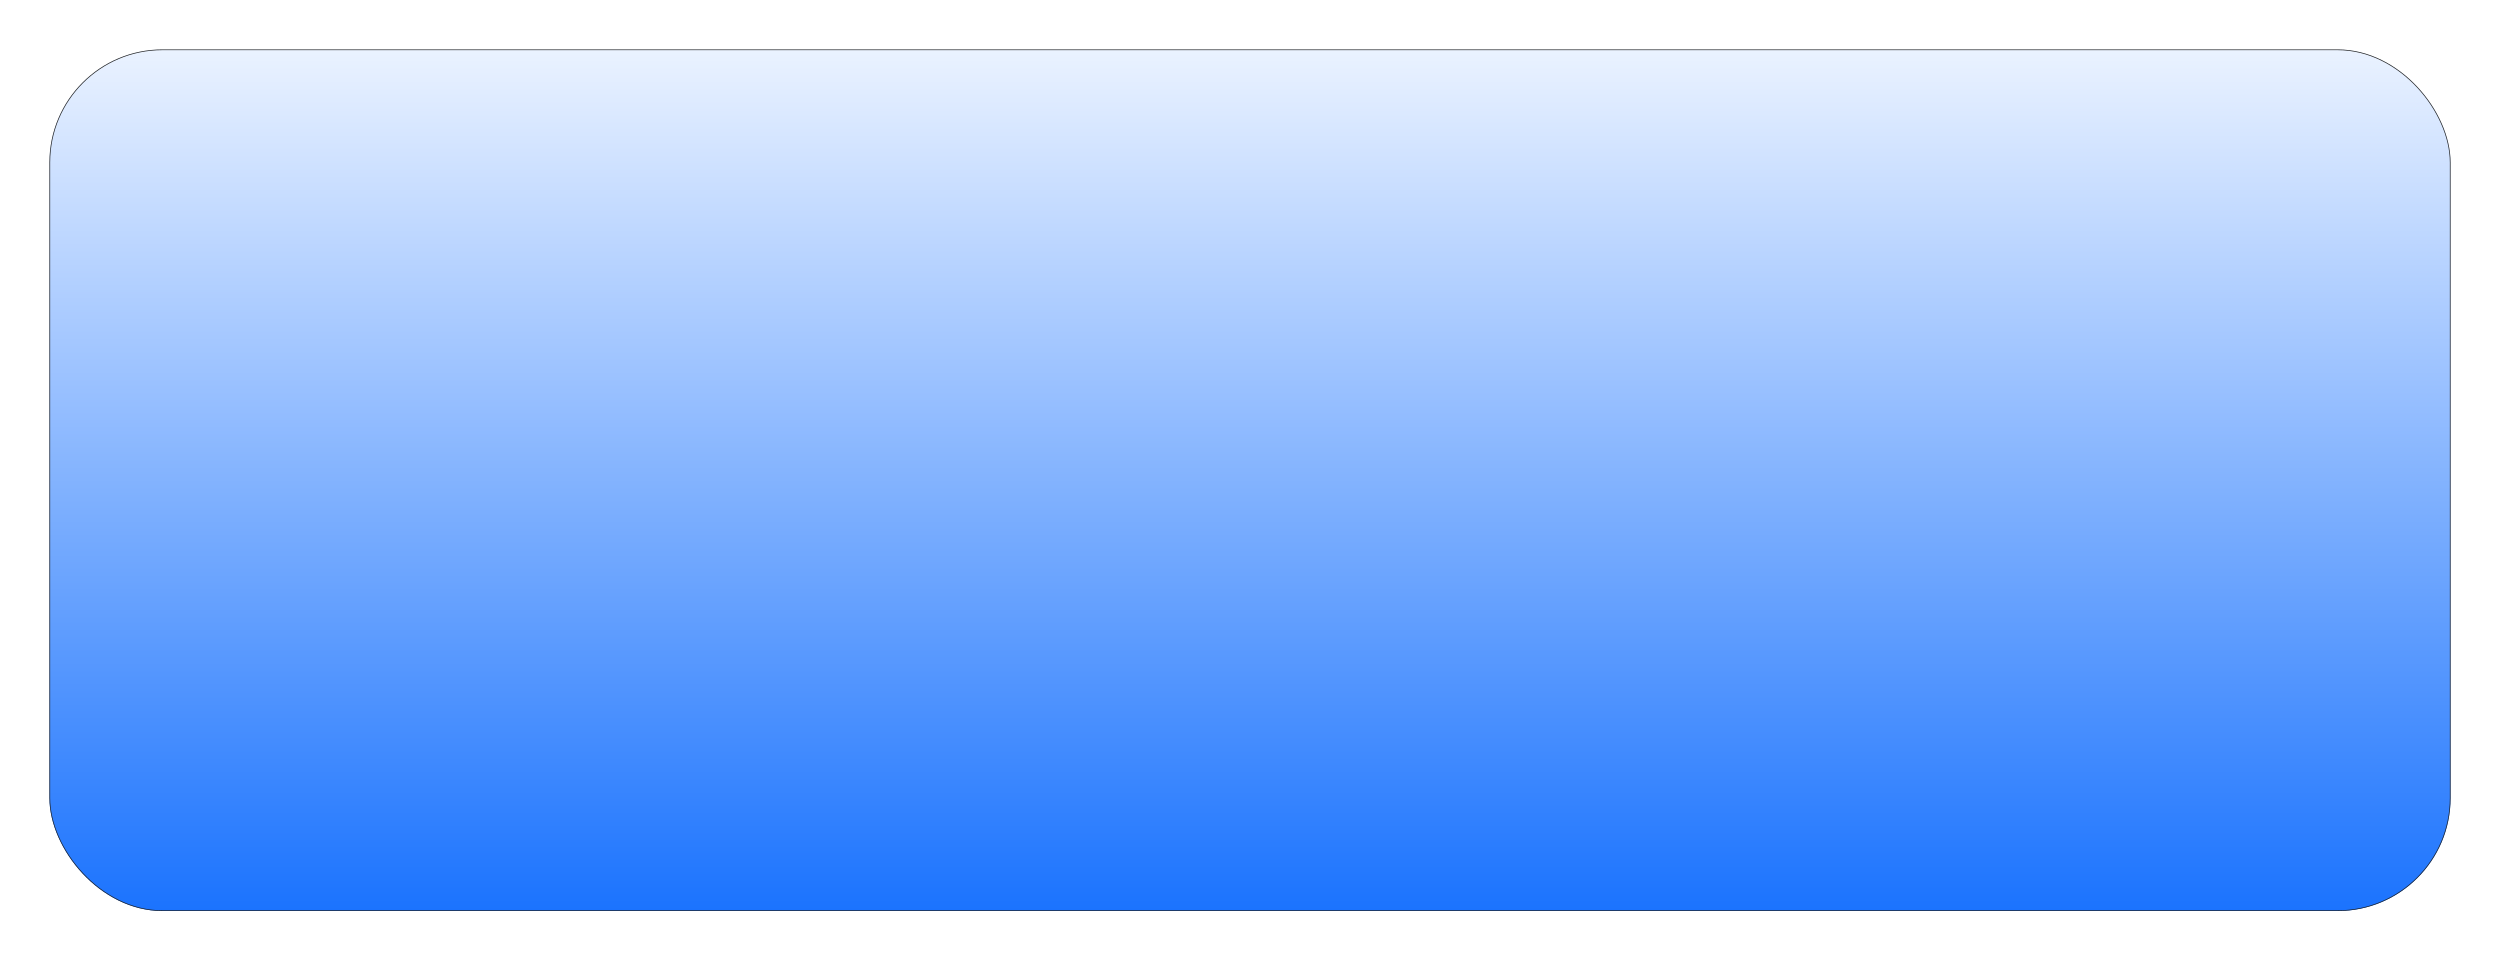 <svg width="354" height="136" viewBox="0 0 354 136" fill="none" xmlns="http://www.w3.org/2000/svg">
<g filter="url(#filter0_d_43_524)">
<rect x="7" width="340" height="122" rx="16" fill="url(#paint0_linear_43_524)"/>
<rect x="7.05" y="0.05" width="339.9" height="121.9" rx="15.95" stroke="#202020" stroke-width="0.1"/>
</g>
<defs>
<filter id="filter0_d_43_524" x="0" y="0" width="354" height="136" filterUnits="userSpaceOnUse" color-interpolation-filters="sRGB">
<feFlood flood-opacity="0" result="BackgroundImageFix"/>
<feColorMatrix in="SourceAlpha" type="matrix" values="0 0 0 0 0 0 0 0 0 0 0 0 0 0 0 0 0 0 127 0" result="hardAlpha"/>
<feOffset dy="7"/>
<feGaussianBlur stdDeviation="3.5"/>
<feComposite in2="hardAlpha" operator="out"/>
<feColorMatrix type="matrix" values="0 0 0 0 0 0 0 0 0 0 0 0 0 0 0 0 0 0 0.07 0"/>
<feBlend mode="normal" in2="BackgroundImageFix" result="effect1_dropShadow_43_524"/>
<feBlend mode="normal" in="SourceGraphic" in2="effect1_dropShadow_43_524" result="shape"/>
</filter>
<linearGradient id="paint0_linear_43_524" x1="177" y1="-12.2" x2="177" y2="122" gradientUnits="userSpaceOnUse">
<stop stop-color="white"/>
<stop offset="1" stop-color="#1B73FE"/>
</linearGradient>
</defs>
</svg>
